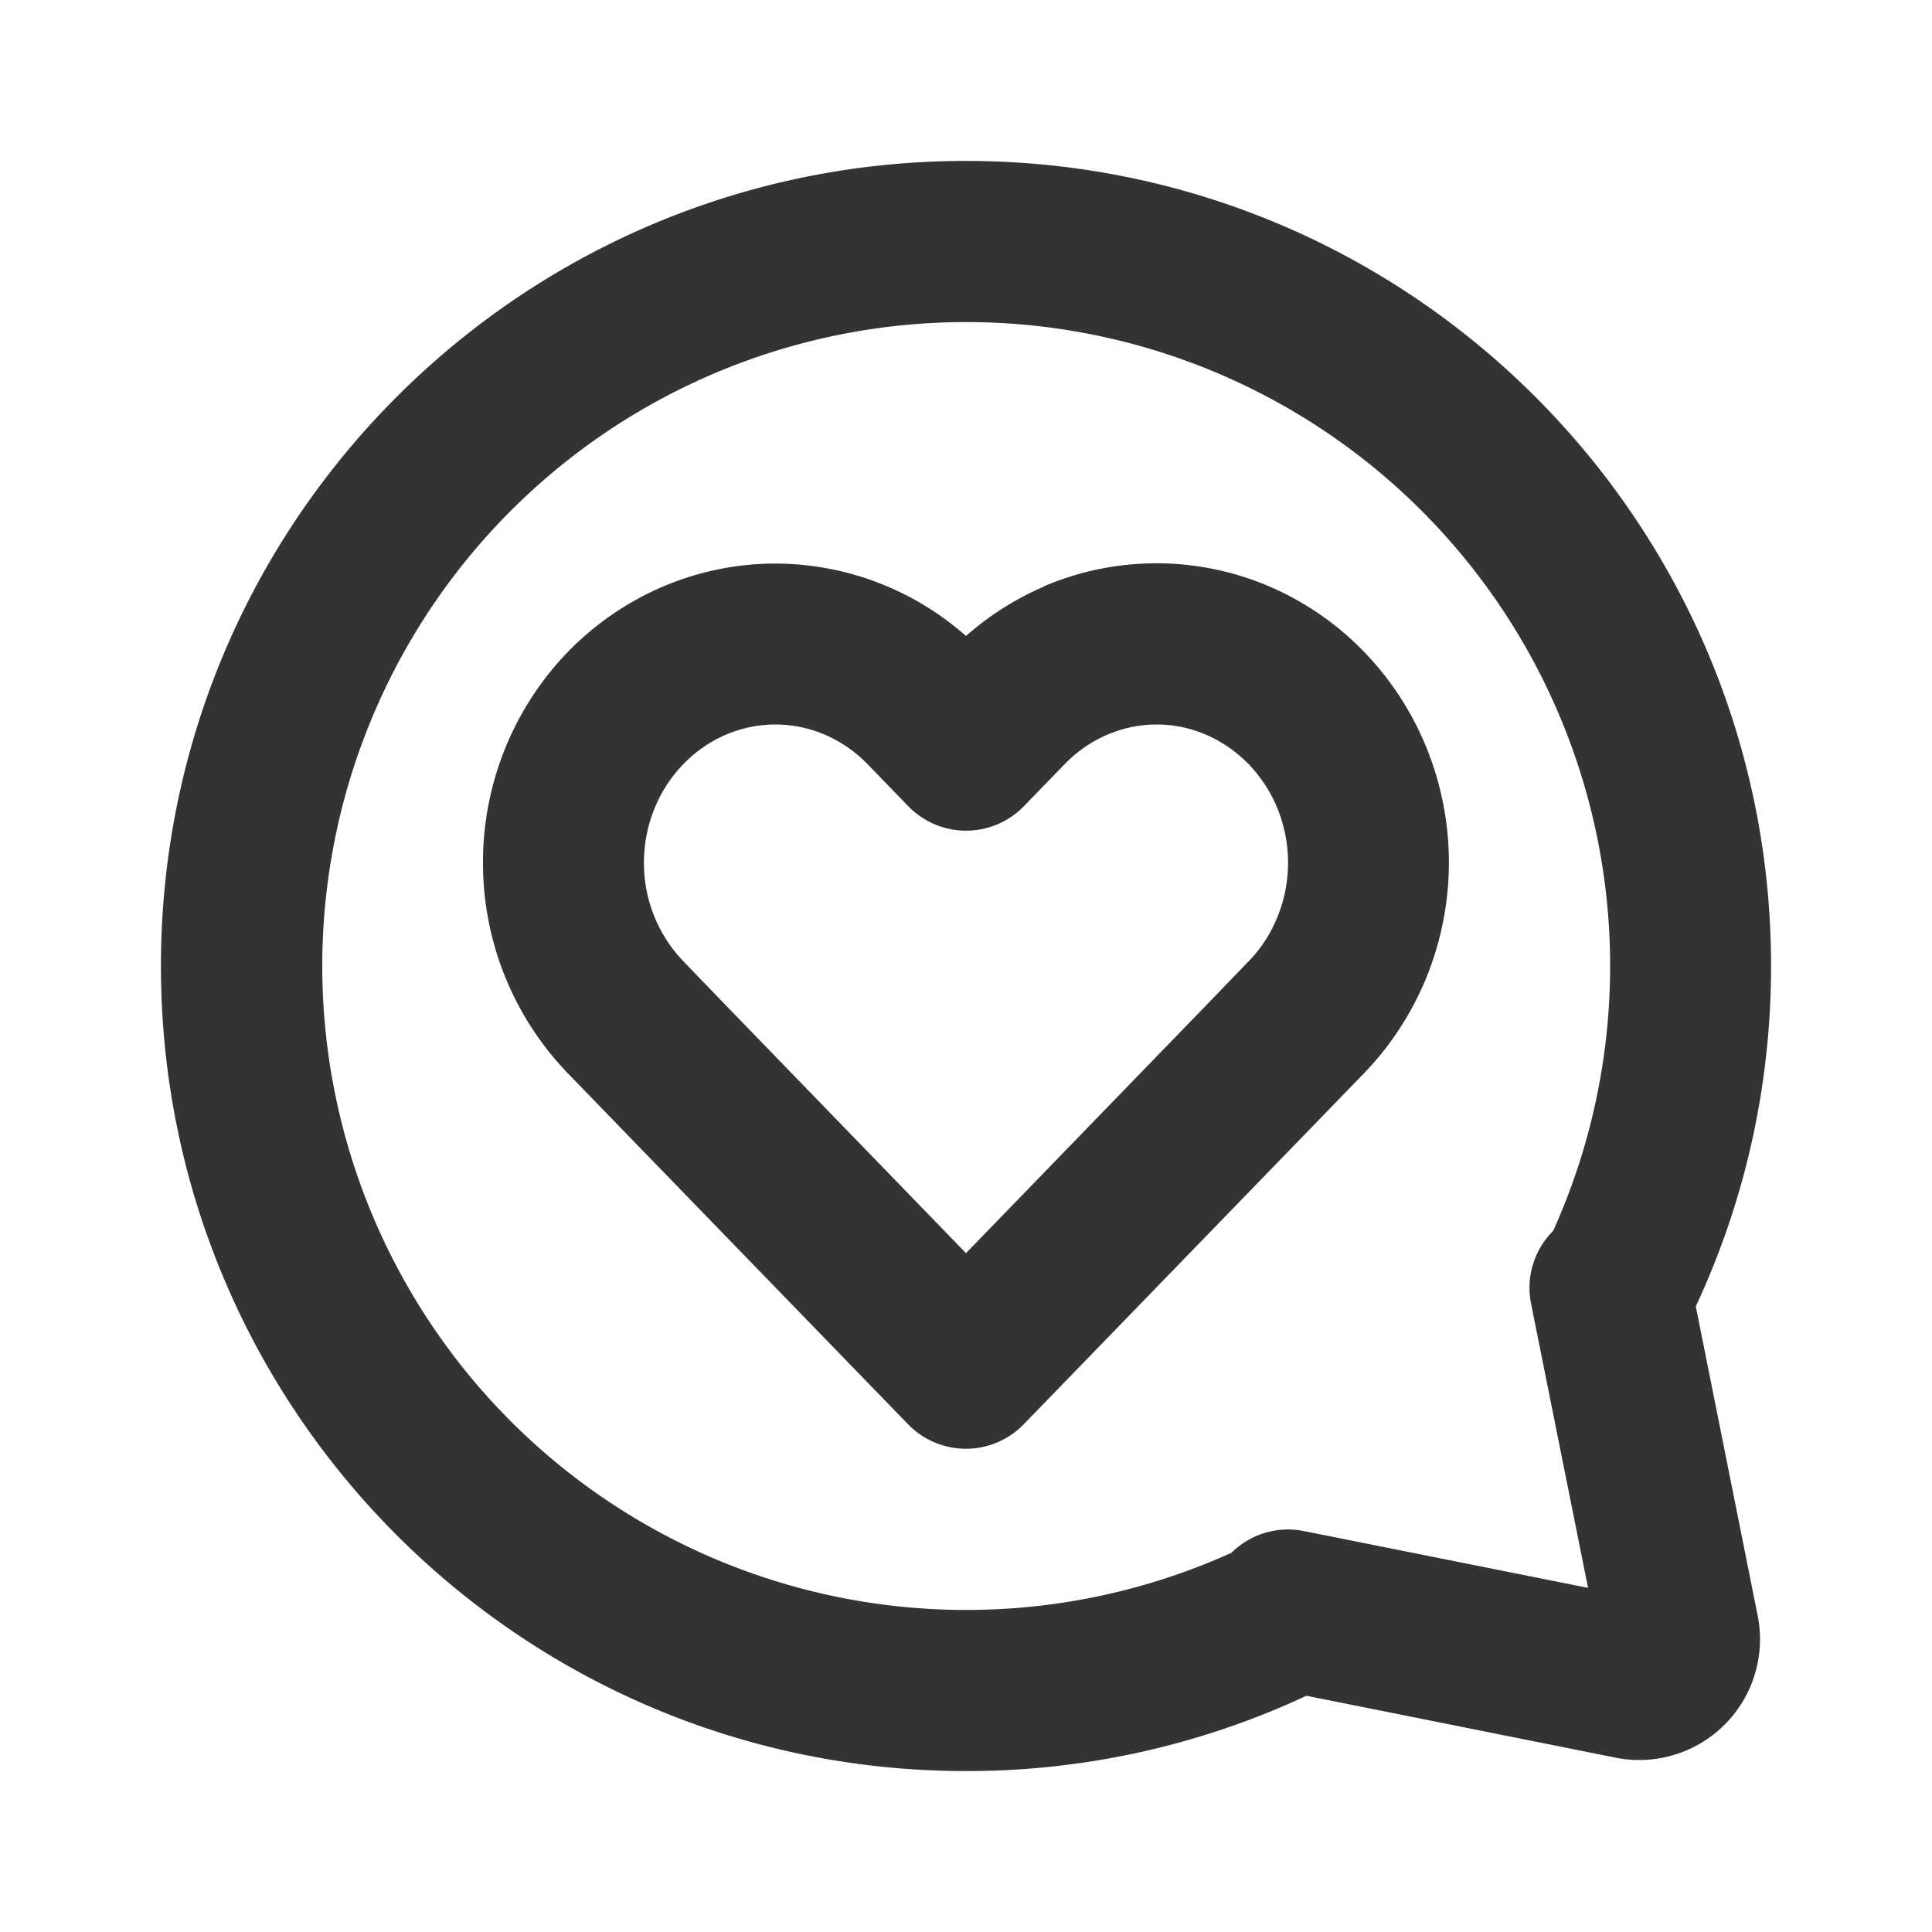 <svg xmlns="http://www.w3.org/2000/svg" viewBox="0 0 1024 1024" version="1.1"><path d="M652.5 823.2a42.6 42.6 0 0 1 38.6-11.7l150.6 30.1-30.2-150.6a42.6 42.6 0 0 1 11.7-38.6 341.3 341.3 0 1 0-170.7 170.7z m39.9 75.6A425 425 0 0 1 512 938.7C276.4 938.7 85.3 747.6 85.3 512S276.4 85.3 512 85.3s426.7 191 426.7 426.7c0 64.4-14.3 125.6-39.9 180.4l32.8 163.9a64 64 0 0 1-75.3 75.3l-163.8-32.8z m-139.1-587.9A154.5 154.5 0 0 0 512 337.1 152.9 152.9 0 0 0 411 298.7c-41.6 0-81.1 17.1-110.1 46.9A160.4 160.4 0 0 0 256 457.2a160.4 160.4 0 0 0 44.9 111.6l21.6 22.3 158.8 163.8a42.7 42.7 0 0 0 61.3 0l158.8-163.8 21.6-22.3c14.3-14.8 25.6-32.3 33.3-51.4a161.7 161.7 0 0 0 0-120.5 158.8 158.8 0 0 0-33.3-51.4 154.8 154.8 0 0 0-50.3-34.7 151.9 151.9 0 0 0-119.5 0zM613 384c9 0 17.9 1.8 26.2 5.4 8.4 3.6 16 8.9 22.6 15.6 6.5 6.8 11.8 14.8 15.4 23.8a76.4 76.4 0 0 1 0 56.9c-3.6 9-8.8 17.1-15.4 23.8l-21.6 22.4-128.2 132.3-128.2-132.3-21.6-22.4A75.1 75.1 0 0 1 341.3 457.2c0-19.8 7.7-38.6 20.9-52.2 13.2-13.6 30.7-21 48.8-21 18 0 35.6 7.4 48.8 21l21.6 22.3a42.7 42.7 0 0 0 61.3 0l21.6-22.3c6.5-6.7 14.2-12 22.6-15.6A66.6 66.6 0 0 1 613 384z" fill="#333333" p-id="1066"></path></svg>